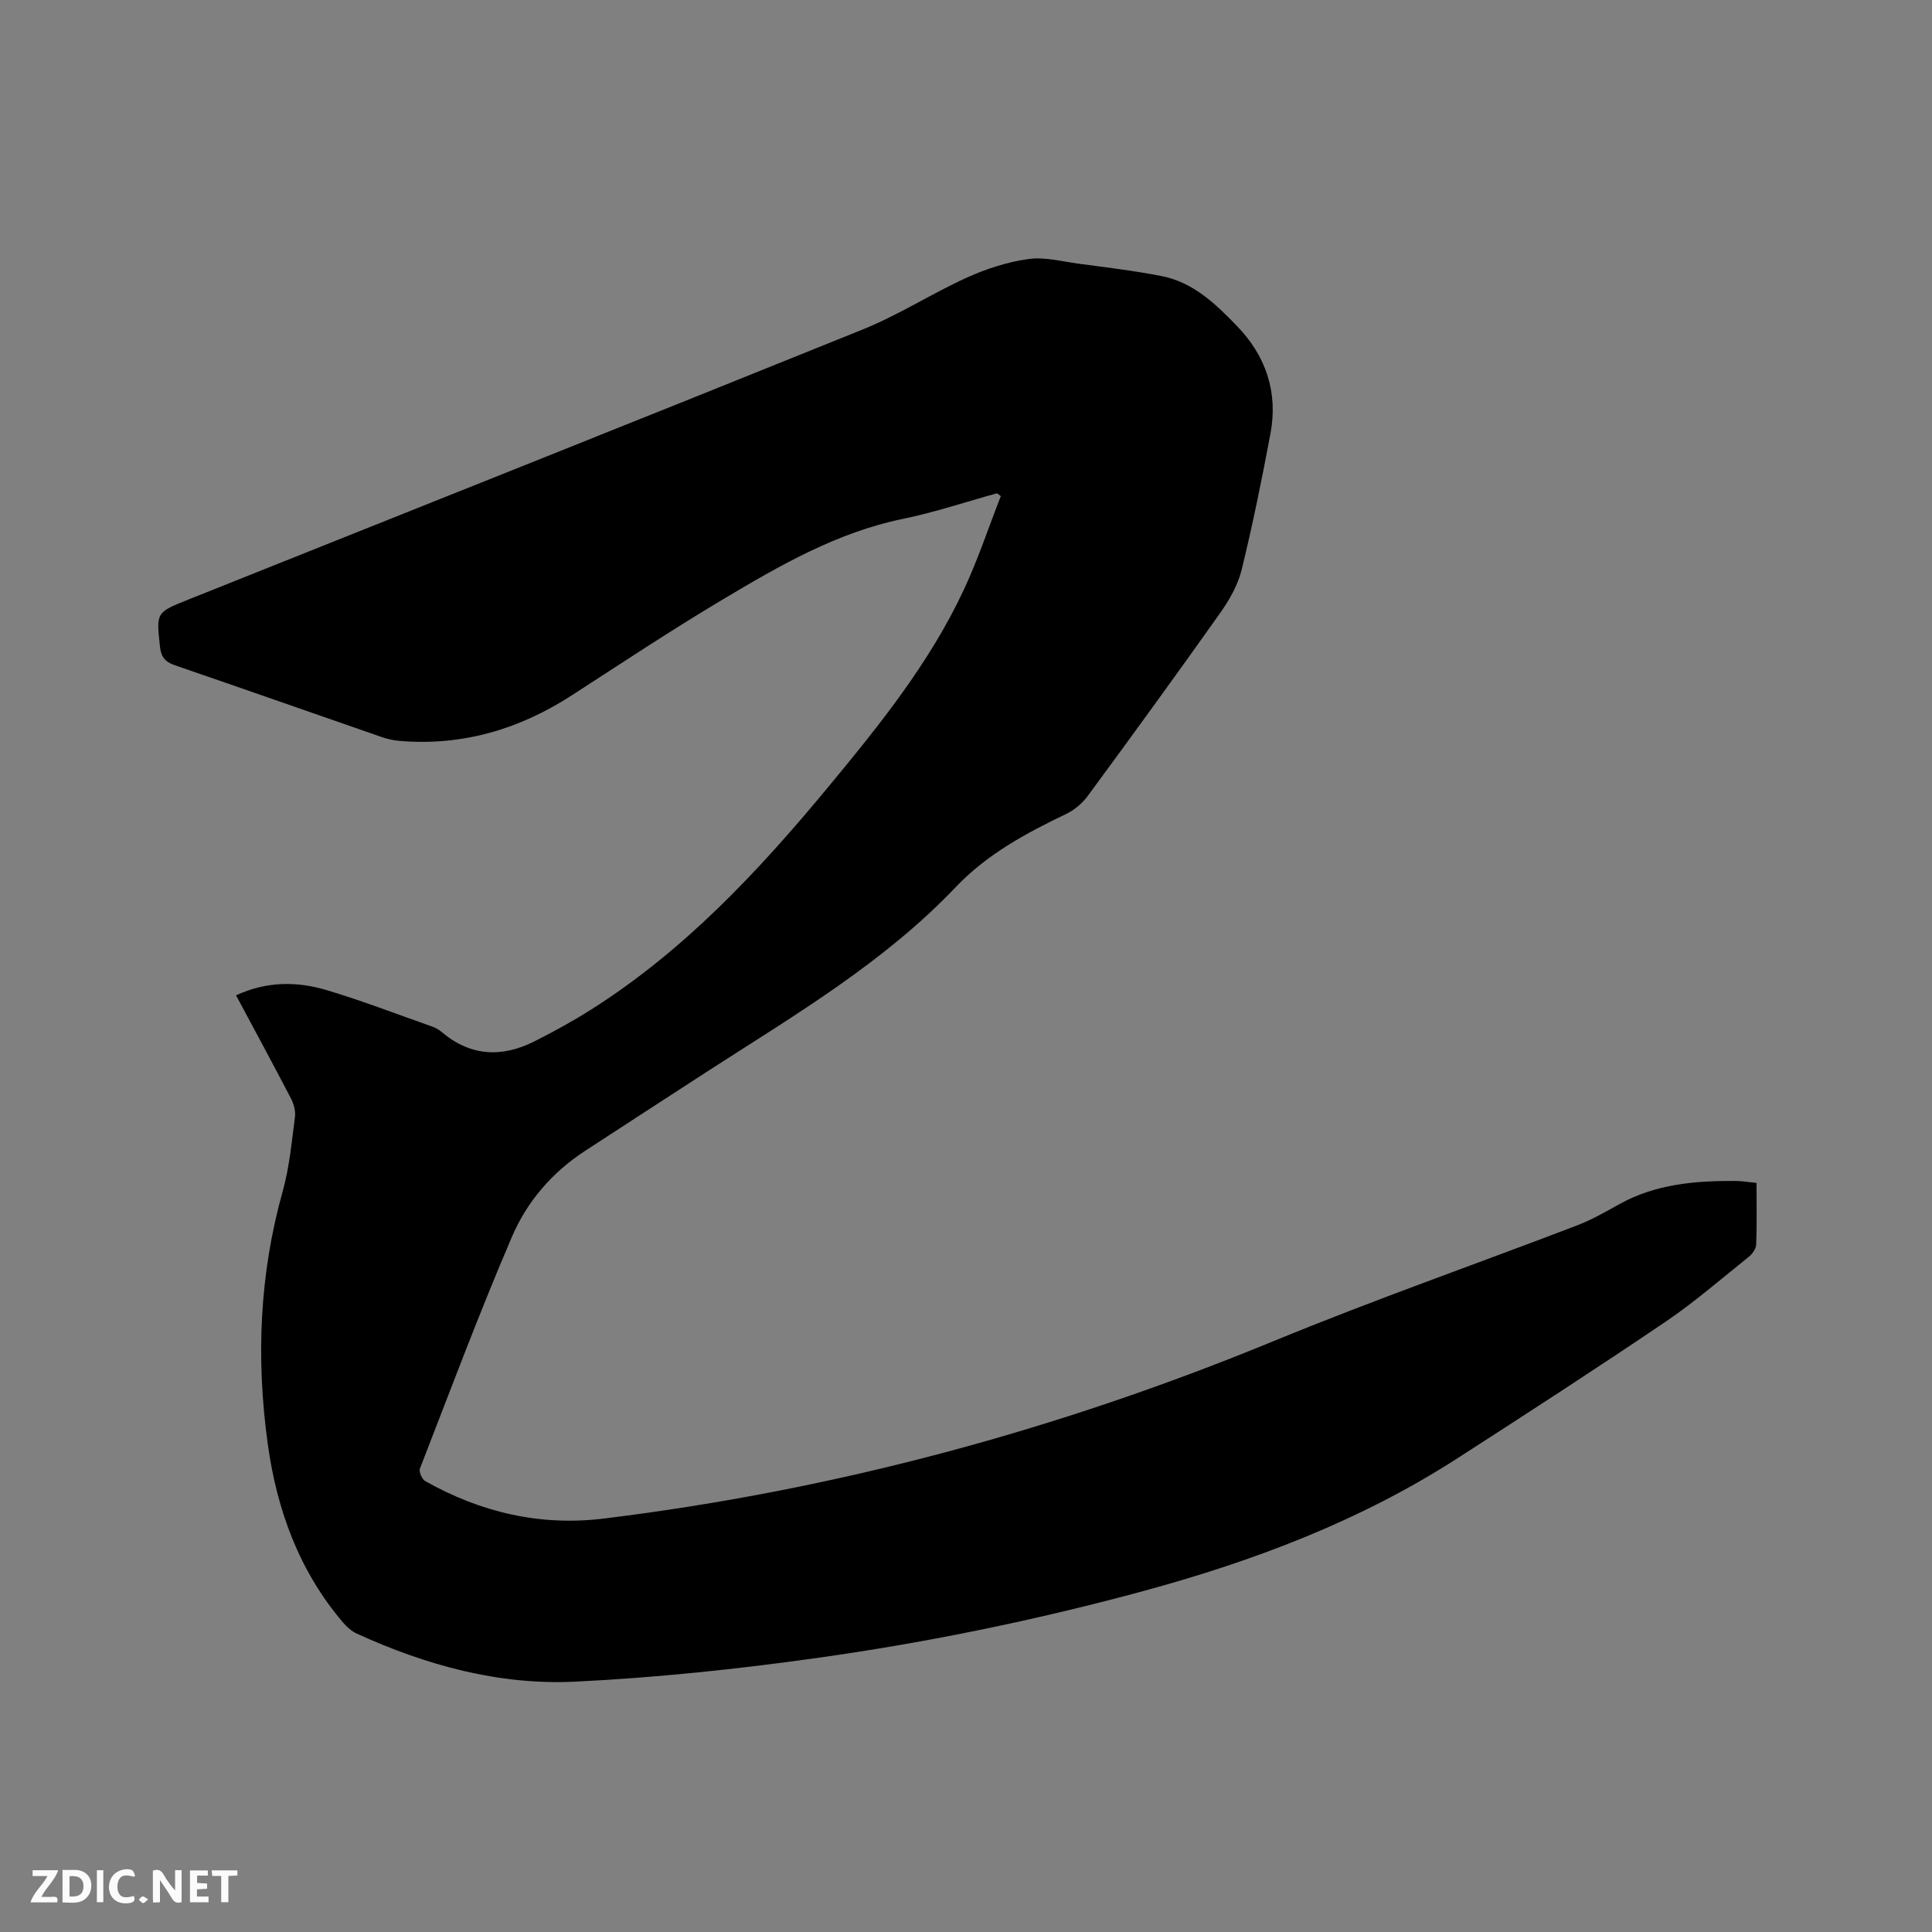 <svg enable-background="new 0 0 400 400" viewBox="0 0 400 400" xmlns="http://www.w3.org/2000/svg"><rect x="0" y="0" width="400" height="400" fill="#808080" stroke="none"/><path d="m48.87 206.07c6.35-2.93 12.58-2.9 18.67-1.1 7.4 2.2 14.61 4.99 21.9 7.56.69.24 1.37.61 1.92 1.07 5.95 5.07 12.44 5.44 19.23 2.03 3.96-1.99 7.87-4.13 11.62-6.5 19.35-12.21 34.74-28.65 49.2-46.11 10.63-12.84 21.09-25.8 28.18-41.01 2.92-6.26 5.1-12.86 7.62-19.3-.27-.19-.54-.39-.8-.58-6.49 1.79-12.9 3.95-19.48 5.3-13.67 2.81-25.48 9.65-37.2 16.63-10.65 6.34-20.98 13.2-31.39 19.93-10.85 7.01-22.59 10.48-35.55 9.41-1.25-.1-2.51-.37-3.7-.78-14.3-4.95-28.58-9.98-42.9-14.89-1.97-.68-2.84-1.7-3.06-3.78-.78-7.13-.85-7.13 5.75-9.77 46.6-18.63 93.23-37.17 139.75-55.97 7.43-3 14.27-7.43 21.58-10.75 4.01-1.82 8.37-3.22 12.71-3.83 3.34-.47 6.9.49 10.35.96 5.77.78 11.57 1.45 17.28 2.58 6.54 1.29 11.21 5.82 15.61 10.39 5.95 6.17 8.47 13.67 6.88 22.18-1.77 9.45-3.68 18.88-5.97 28.22-.78 3.17-2.54 6.26-4.46 8.97-9 12.71-18.17 25.31-27.4 37.86-1.13 1.54-2.79 2.93-4.51 3.75-8.34 4-16.36 8.32-22.86 15.16-14.69 15.44-32.9 26.22-50.62 37.63-8.73 5.63-17.41 11.31-26.12 16.97-6.78 4.41-11.98 10.48-15.08 17.7-6.8 15.83-12.84 31.99-19.08 48.06-.25.65.44 2.22 1.12 2.6 11.49 6.46 23.78 9.36 36.97 7.74 47.9-5.88 94.01-18.36 138.64-36.73 20.74-8.54 41.94-15.96 62.89-23.98 3.03-1.16 5.88-2.81 8.73-4.39 7.5-4.17 15.69-4.84 24.01-4.8 1.36.01 2.72.25 4.37.41 0 4.31.09 8.54-.07 12.76-.03.89-.81 1.96-1.56 2.56-5.7 4.56-11.23 9.38-17.26 13.46-14.21 9.61-28.61 18.94-43.03 28.23-20.05 12.92-42.04 21.24-64.96 27.47-22.22 6.03-44.72 10.65-67.48 13.85-16.65 2.34-33.44 4.11-50.23 4.93-15.76.76-30.86-3.39-45.21-9.95-1.1-.5-2.1-1.41-2.89-2.34-9.07-10.68-13.67-23.29-15.55-36.97-2.43-17.62-1.73-35.06 3.11-52.3 1.39-4.97 1.85-10.21 2.53-15.35.16-1.24-.25-2.73-.85-3.87-3.67-7.06-7.46-14.04-11.35-21.32z" fill="#000001"/><g fill="#fafbfa"><path d="m37.59 393.81c-.92.31-1.52.05-2-.78-.7-1.2-1.52-2.34-2.47-3.78v4.59c-.55.03-.95.05-1.41.07-.03-.37-.06-.64-.06-.91 0-1.91 0-3.81 0-5.7 1.13-.41 1.77-.03 2.29.91.62 1.11 1.38 2.14 2.31 3.19v-4.2h1.35v6.61z"/><path d="m12.94 393.88v-6.75c1.9.19 3.93-.54 5.37 1.29.8 1.01.78 2.88.03 3.97-1.37 1.97-3.4 1.51-5.4 1.49m1.45-1.22c2.04.12 2.92-.58 2.89-2.21-.03-1.51-.98-2.19-2.89-2z"/><path d="m11.81 393.87h-5.49c.68-2.18 2.47-3.48 3.51-5.45h-3.08v-1.21h5.29c-.71 2.13-2.44 3.48-3.47 5.51.86 0 1.63.04 2.39-.01.79-.05 1.14.21.85 1.16"/><path d="m39.33 393.86v-6.61h3.7v1.07h-2.22v1.52c.68.04 1.34.09 2.07.13v1.07c-.72.05-1.38.09-2.1.14v1.48h2.4v1.19h-3.85z"/><path d="m27.71 388.56c-1.15-.3-2.46-.61-3.1.64-.37.73-.41 1.93-.06 2.67.63 1.35 1.99.93 3.17.68.35.94-.01 1.32-.93 1.46-1.62.25-3.05-.27-3.76-1.48-.73-1.24-.6-3.03.31-4.17.88-1.11 2.71-1.7 4-1.16.32.13.44.74.65 1.12-.1.08-.19.16-.28.24"/><path d="m49.15 387.24v1.07c-.59.02-1.17.05-1.87.08v5.44h-1.48v-5.44h-1.85c-.05-.4-.08-.73-.13-1.15z"/><path d="m20.06 387.21h1.33v6.62h-1.33z"/><path d="m30.68 393.25c-.49.38-.8.79-1.05.76-.32-.05-.6-.45-.9-.7.26-.24.51-.64.8-.67.29-.04.62.3 1.15.61"/></g></svg>